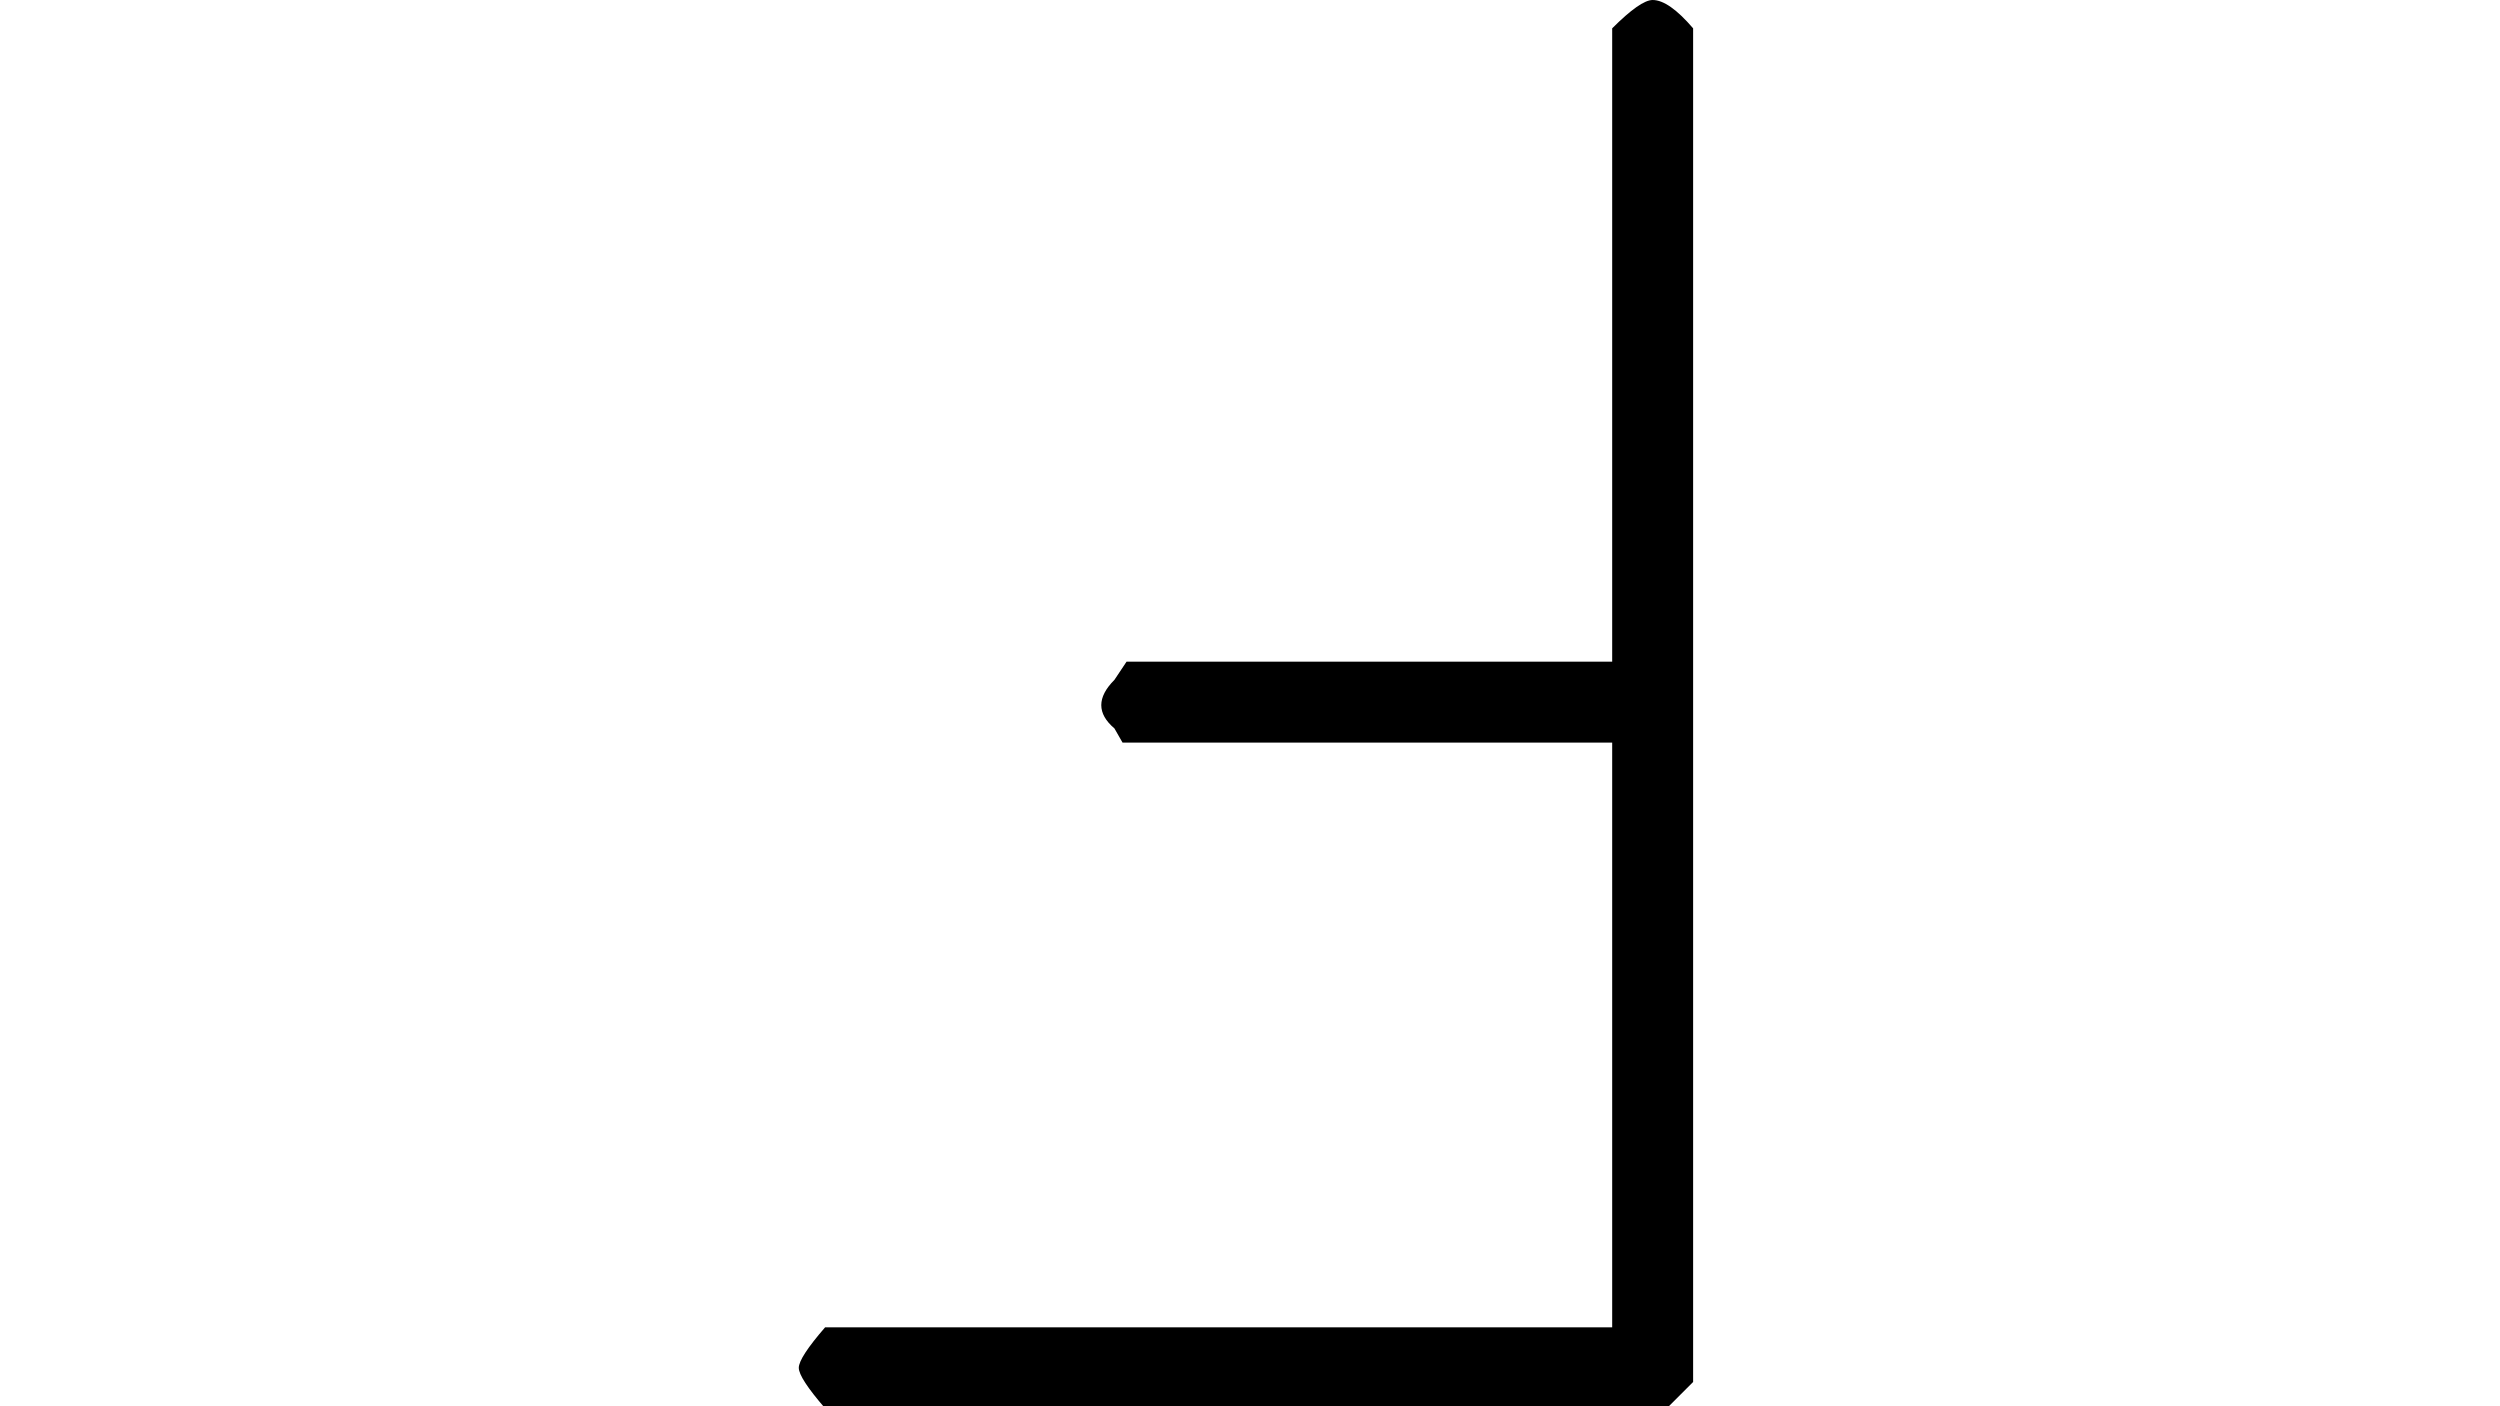 <?xml version="1.0" encoding="UTF-8" standalone="no" ?>
<svg xmlns="http://www.w3.org/2000/svg" width="1920px" height="1080px" viewBox="0 -695 556 695"
     xmlns:xlink="http://www.w3.org/1999/xlink" aria-hidden="true" style="">
    <defs>
        <path id="MJX-3055-TEX-I-2132"
              d="M457 681Q471 695 477 695Q485 695 497 681V12L484 -1H68Q55 14 55 19T68 39H457V328H215L211 335Q198 346 211 359L217 368H457V681Z"></path>
    </defs>
    <g stroke="currentColor" fill="currentColor" stroke-width="0" transform="matrix(1 0 0 -1 0 0)">
        <g data-mml-node="math">
            <g data-mml-node="mi" data-semantic-type="identifier" data-semantic-role="unknown"
               data-semantic-annotation="nemeth:number" data-semantic-id="0" data-semantic-speech="turned upper F">
                <use xlink:href="#MJX-3055-TEX-I-2132"></use>
            </g>
        </g>
    </g>
</svg>
